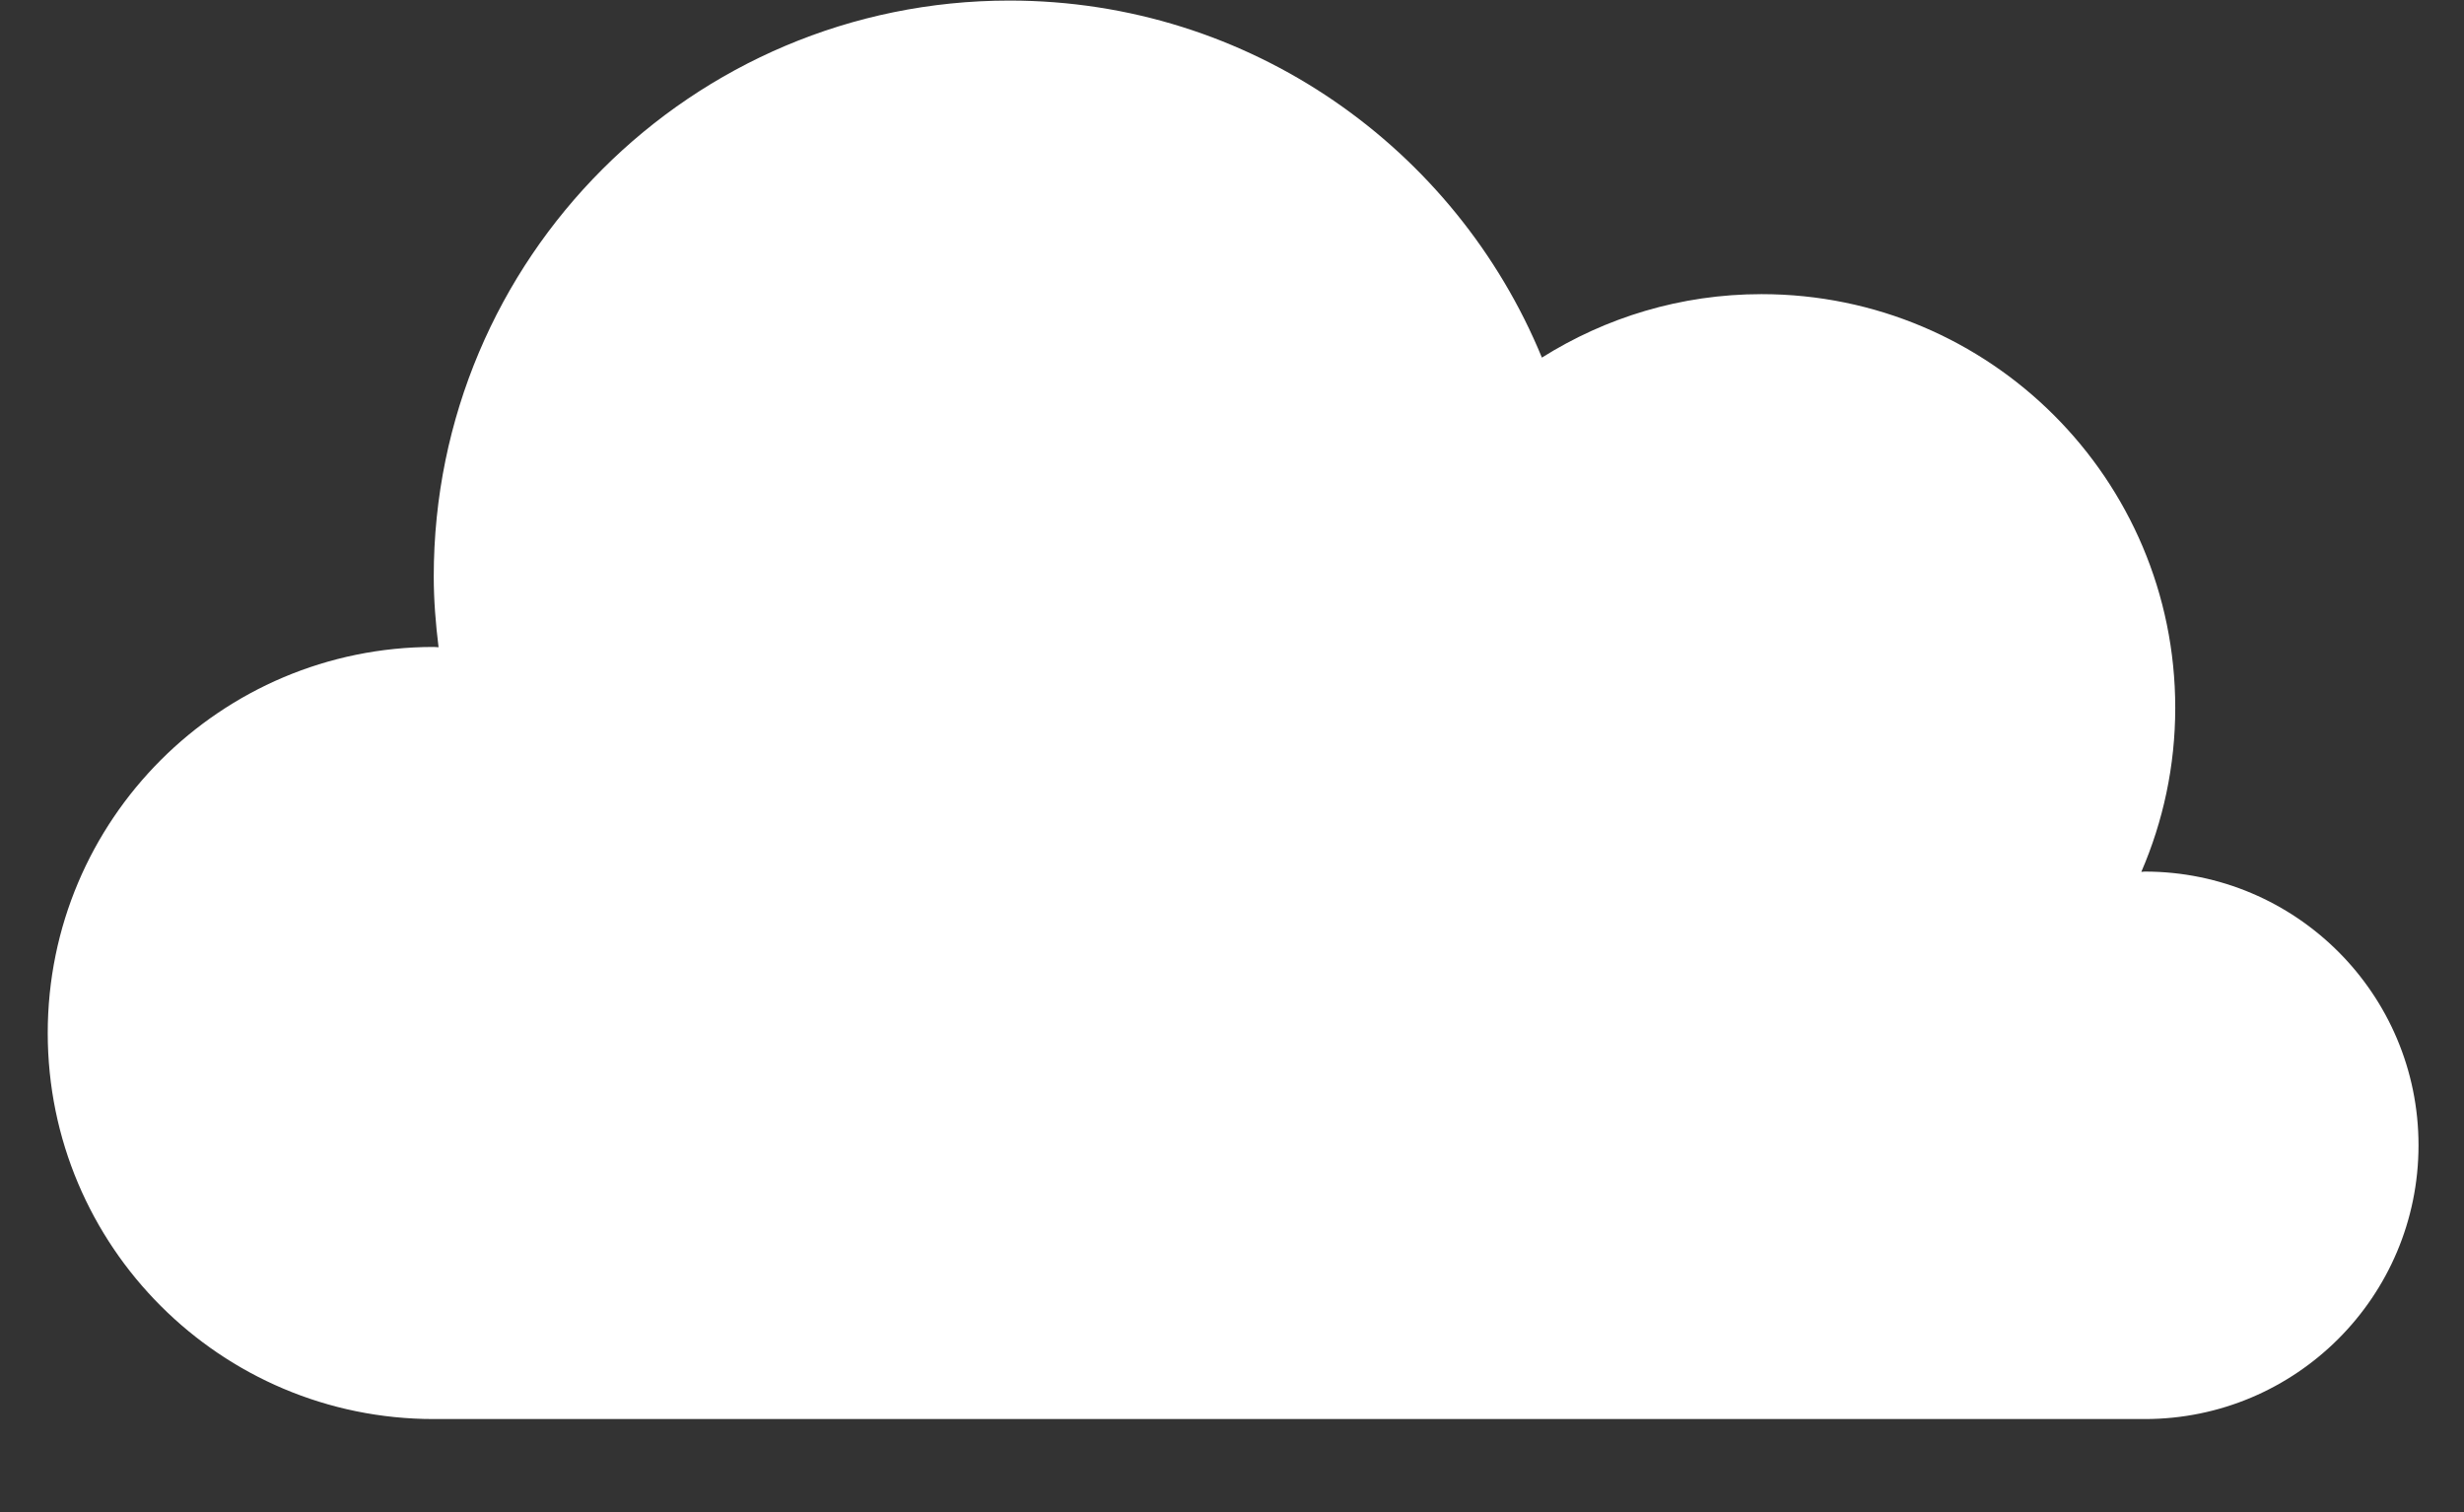 <svg viewBox="0 0 233 143" fill="none" >
<rect x="0" y="0" width="233" height="143" fill="#333333" stroke="none"/>
<path d="M202.812 82.413C202.7 82.413 202.597 82.44 202.487 82.44C204.543 77.68 205.695 72.44 205.695 66.933C205.695 45.32 188.176 27.813 166.567 27.813C158.929 27.813 151.827 30.027 145.804 33.813C137.657 14.013 118.196 0.053 95.457 0.053C65.389 0.053 41.016 24.44 41.016 54.507C41.016 56.773 41.2 59 41.471 61.2C41.317 61.2 41.169 61.173 41.016 61.173C20.857 61.173 4.514 77.52 4.514 97.679C4.514 117.837 20.857 134.18 41.016 134.18H202.812C217.109 134.18 228.699 122.591 228.699 108.293C228.699 93.997 217.109 82.413 202.812 82.413Z" fill="white"/>
<defs>
<filter id="filter0_d_7_258" x="0.514" y="0.053" width="232.185" height="142.127" filterUnits="userSpaceOnUse" color-interpolation-filters="sRGB">
<feFlood flood-opacity="0" result="BackgroundImageFix"/>
<feColorMatrix in="SourceAlpha" type="matrix" values="0 0 0 0 0 0 0 0 0 0 0 0 0 0 0 0 0 0 127 0" result="hardAlpha"/>
<feOffset dy="4"/>
<feGaussianBlur stdDeviation="2"/>
<feComposite in2="hardAlpha" operator="out"/>
<feColorMatrix type="matrix" values="0 0 0 0 0 0 0 0 0 0 0 0 0 0 0 0 0 0 0.25 0"/>
<feBlend mode="normal" in2="BackgroundImageFix" result="effect1_dropShadow_7_258"/>
<feBlend mode="normal" in="SourceGraphic" in2="effect1_dropShadow_7_258" result="shape"/>
</filter>
</defs>
</svg>
